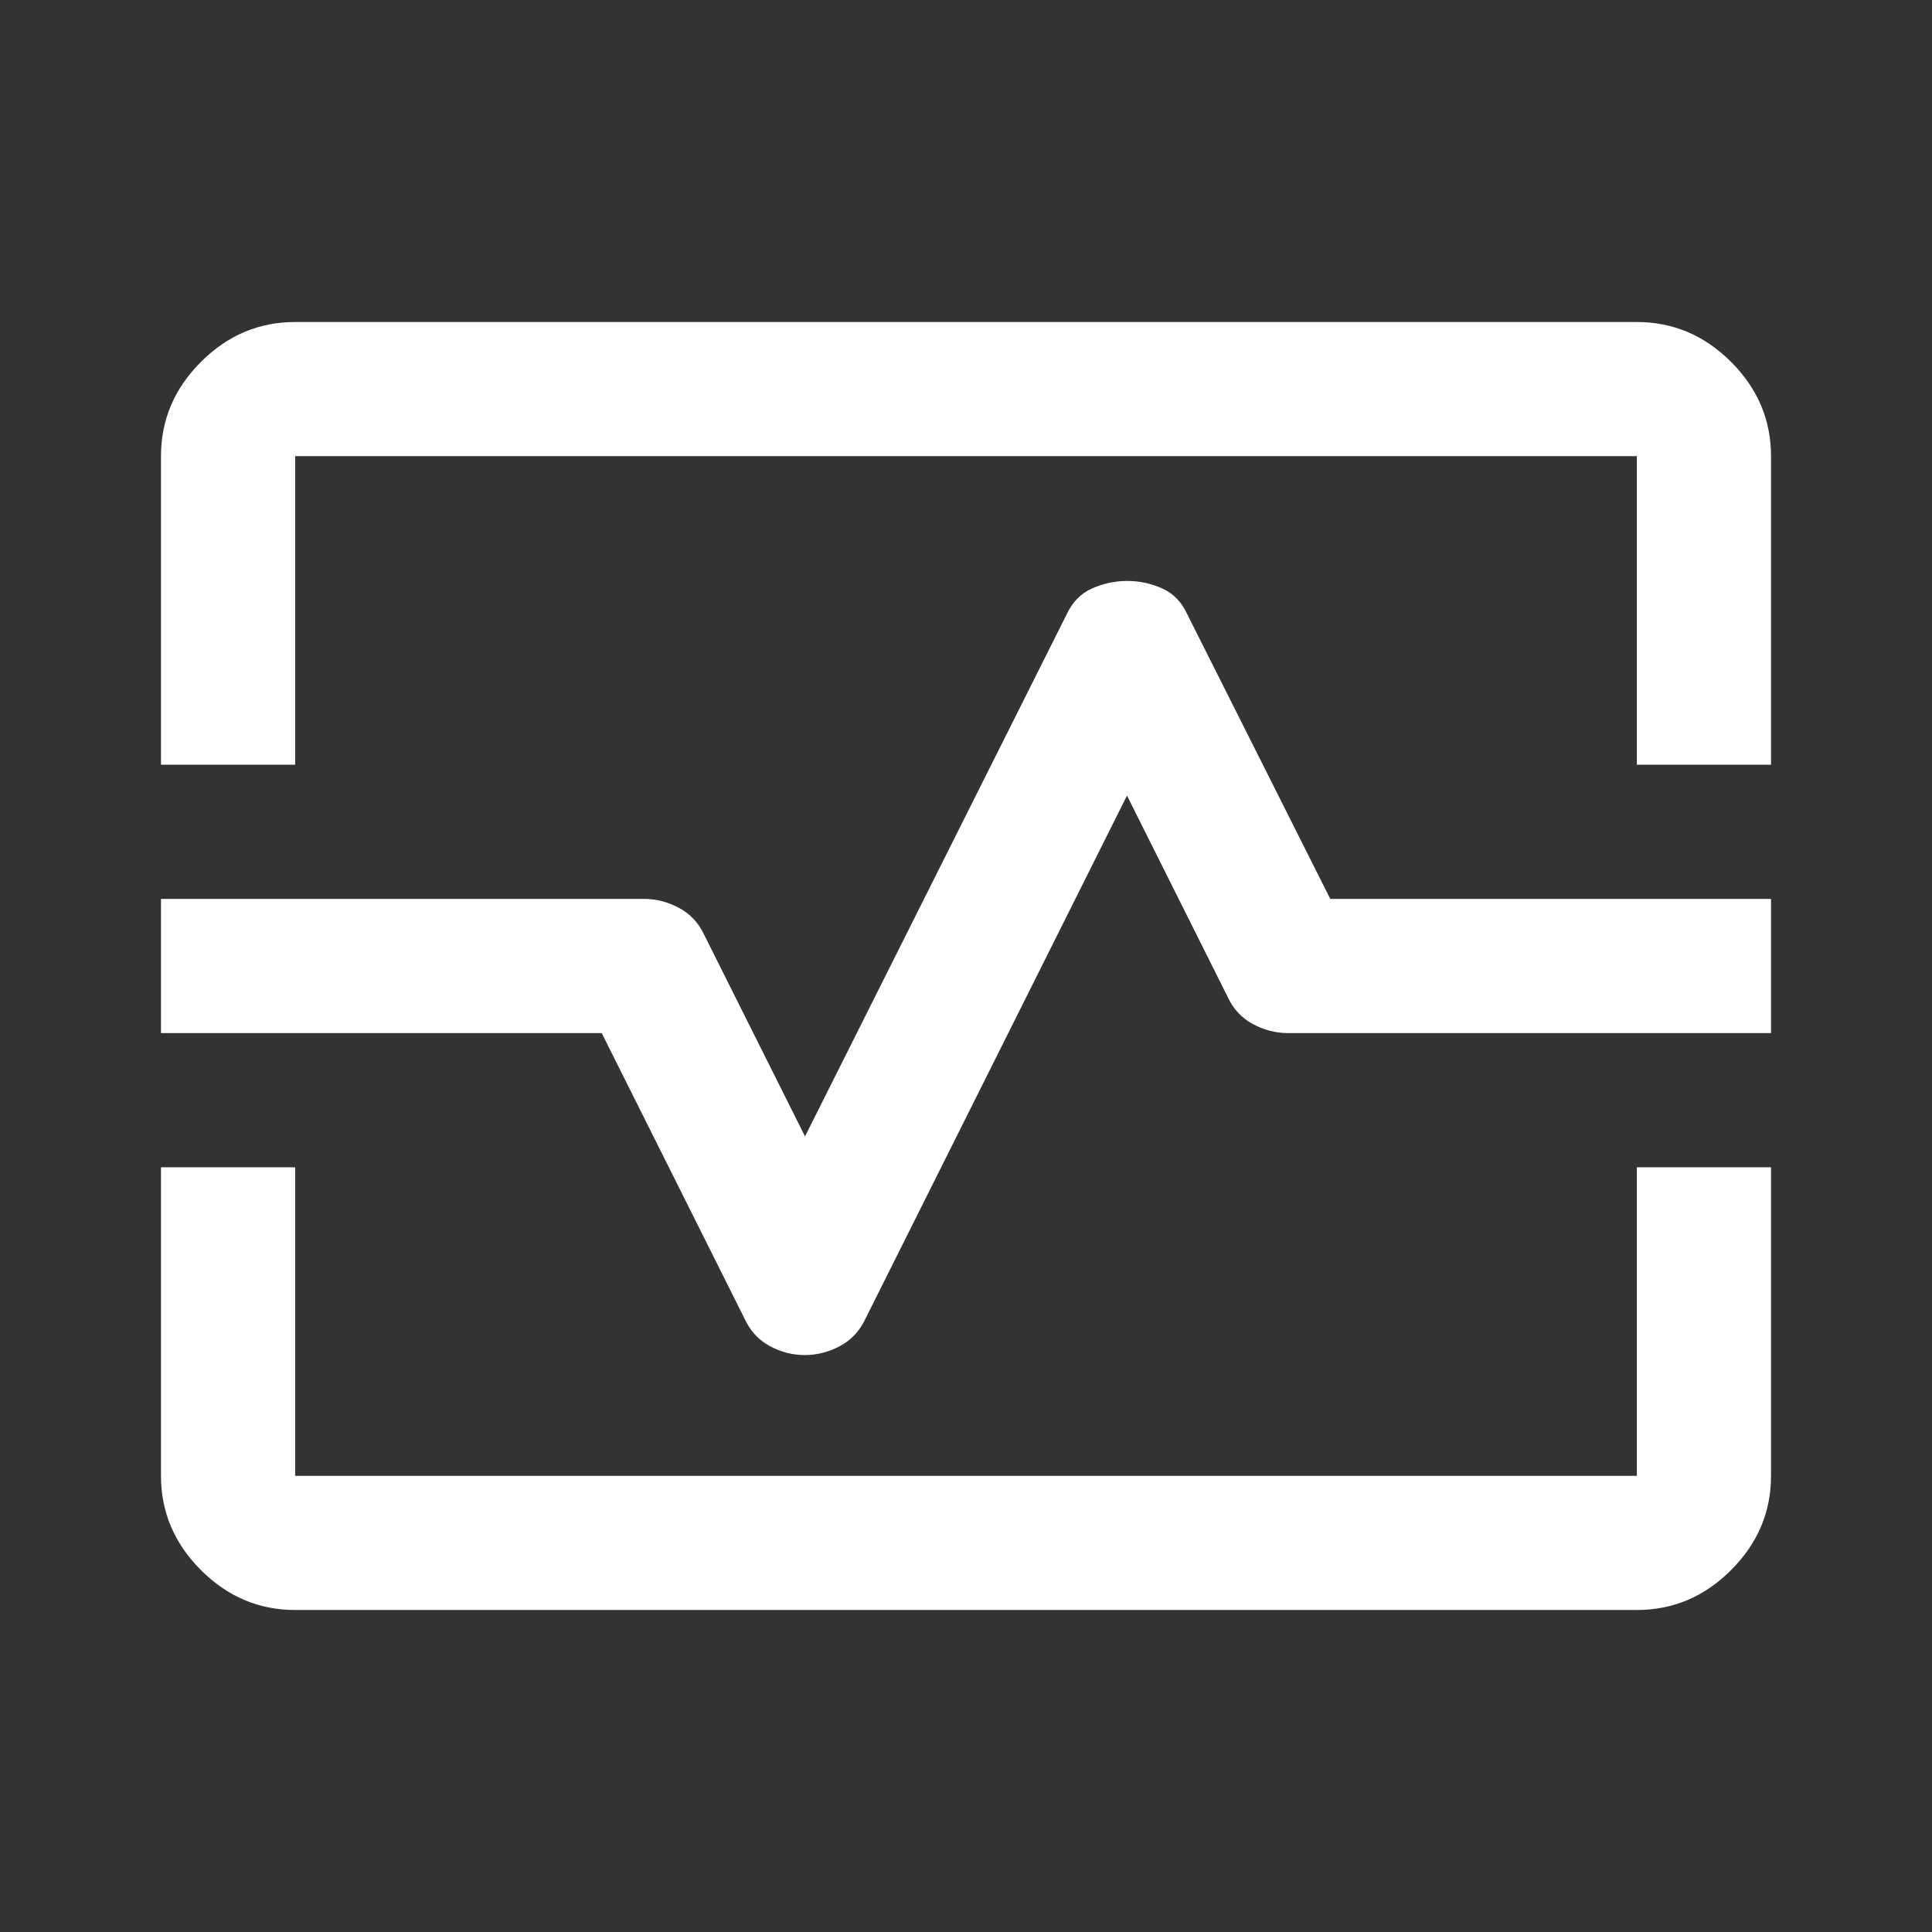 <svg width="40" height="40" viewBox="0 0 40 40" fill="none" xmlns="http://www.w3.org/2000/svg">
<rect x="0" y="0" width="40" height="40" fill="#333333" stroke="none"/>
<g id="monitor_heart_FILL0_wght400_GRAD0_opsz40 1">
<path id="Vector" d="M3.333 15.833V9.444C3.333 8.694 3.609 8.044 4.16 7.493C4.711 6.942 5.361 6.667 6.111 6.667H33.889C34.639 6.667 35.289 6.942 35.84 7.493C36.391 8.044 36.667 8.694 36.667 9.444V15.833H33.889V9.444H6.111V15.833H3.333ZM6.111 33.333C5.361 33.333 4.711 33.058 4.16 32.507C3.609 31.956 3.333 31.306 3.333 30.556V24.167H6.111V30.556H33.889V24.167H36.667V30.556C36.667 31.306 36.391 31.956 35.84 32.507C35.289 33.058 34.639 33.333 33.889 33.333H6.111ZM16.661 28.055C16.915 28.055 17.158 27.993 17.392 27.868C17.625 27.743 17.8 27.555 17.917 27.305L23.333 16.472L25.417 20.639C25.532 20.889 25.706 21.076 25.938 21.201C26.169 21.326 26.412 21.389 26.667 21.389H36.667V18.611H27.542L24.583 12.722C24.468 12.468 24.295 12.288 24.065 12.184C23.834 12.08 23.592 12.028 23.339 12.028C23.085 12.028 22.842 12.08 22.608 12.184C22.375 12.288 22.2 12.468 22.083 12.722L16.667 23.528L14.583 19.361C14.468 19.111 14.294 18.924 14.062 18.799C13.831 18.674 13.588 18.611 13.333 18.611H3.333V21.389H12.458L15.417 27.305C15.532 27.555 15.705 27.743 15.935 27.868C16.166 27.993 16.408 28.055 16.661 28.055Z" fill="white"/>
</g>
</svg>
